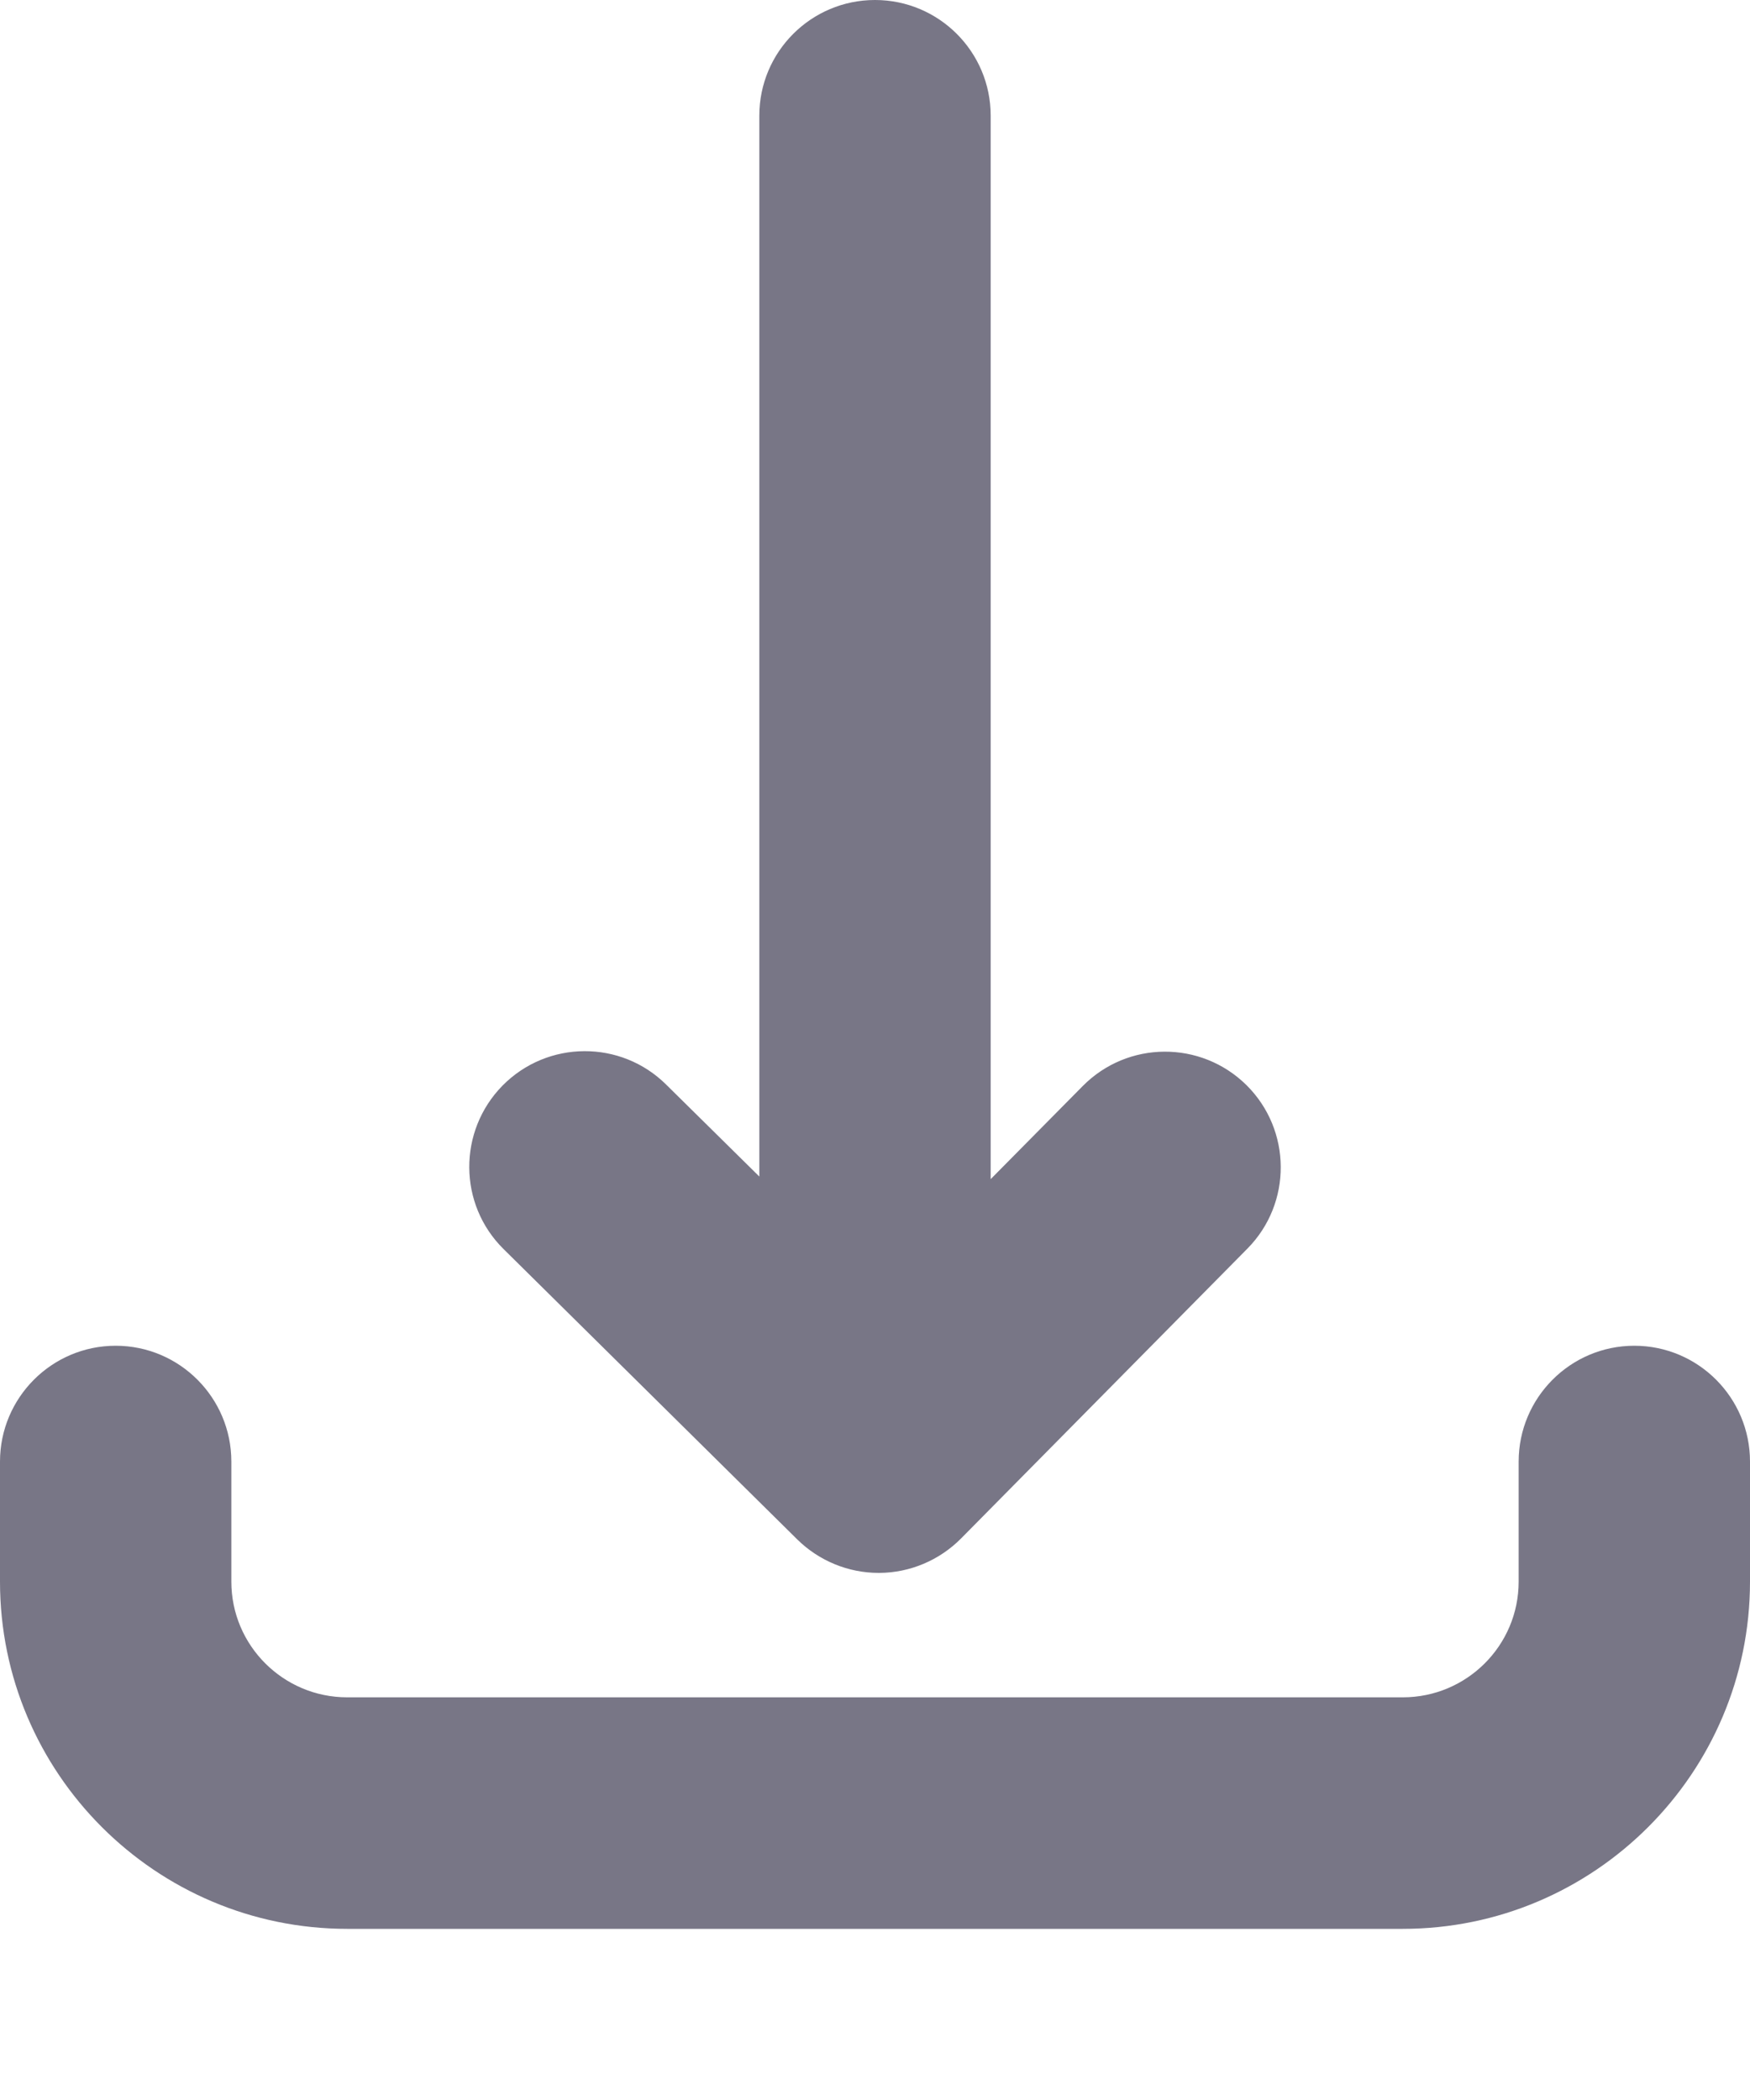 <svg width="10" height="12" viewBox="0 0 10 12" fill="none" xmlns="http://www.w3.org/2000/svg">
    <path fill-rule="evenodd" clip-rule="evenodd"
        d="M9.339 7.69C8.974 7.69 8.678 7.987 8.678 8.352V9.038C8.678 9.403 8.381 9.699 8.016 9.699H1.984C1.619 9.699 1.322 9.403 1.322 9.038V8.352C1.322 7.987 1.026 7.69 0.661 7.69C0.296 7.69 0 7.987 0 8.352V9.038C0 10.132 0.89 11.022 1.984 11.022H8.016C9.11 11.022 10 10.132 10 9.038V8.352C10 7.987 9.704 7.69 9.339 7.69Z"
        fill="#787686" />
    <path fill-rule="evenodd" clip-rule="evenodd"
        d="M5 0C4.635 0 4.339 0.296 4.339 0.661V6.723L3.807 6.198C3.548 5.941 3.129 5.943 2.872 6.203C2.616 6.463 2.618 6.882 2.878 7.138L4.556 8.797C4.68 8.919 4.847 8.988 5.021 8.988H5.025C5.2 8.987 5.368 8.916 5.492 8.791L7.128 7.135C7.384 6.876 7.382 6.457 7.122 6.2C6.862 5.944 6.444 5.946 6.187 6.206L5.661 6.738V0.661C5.661 0.296 5.365 0 5 0Z"
        fill="#787686" />
</svg>
    